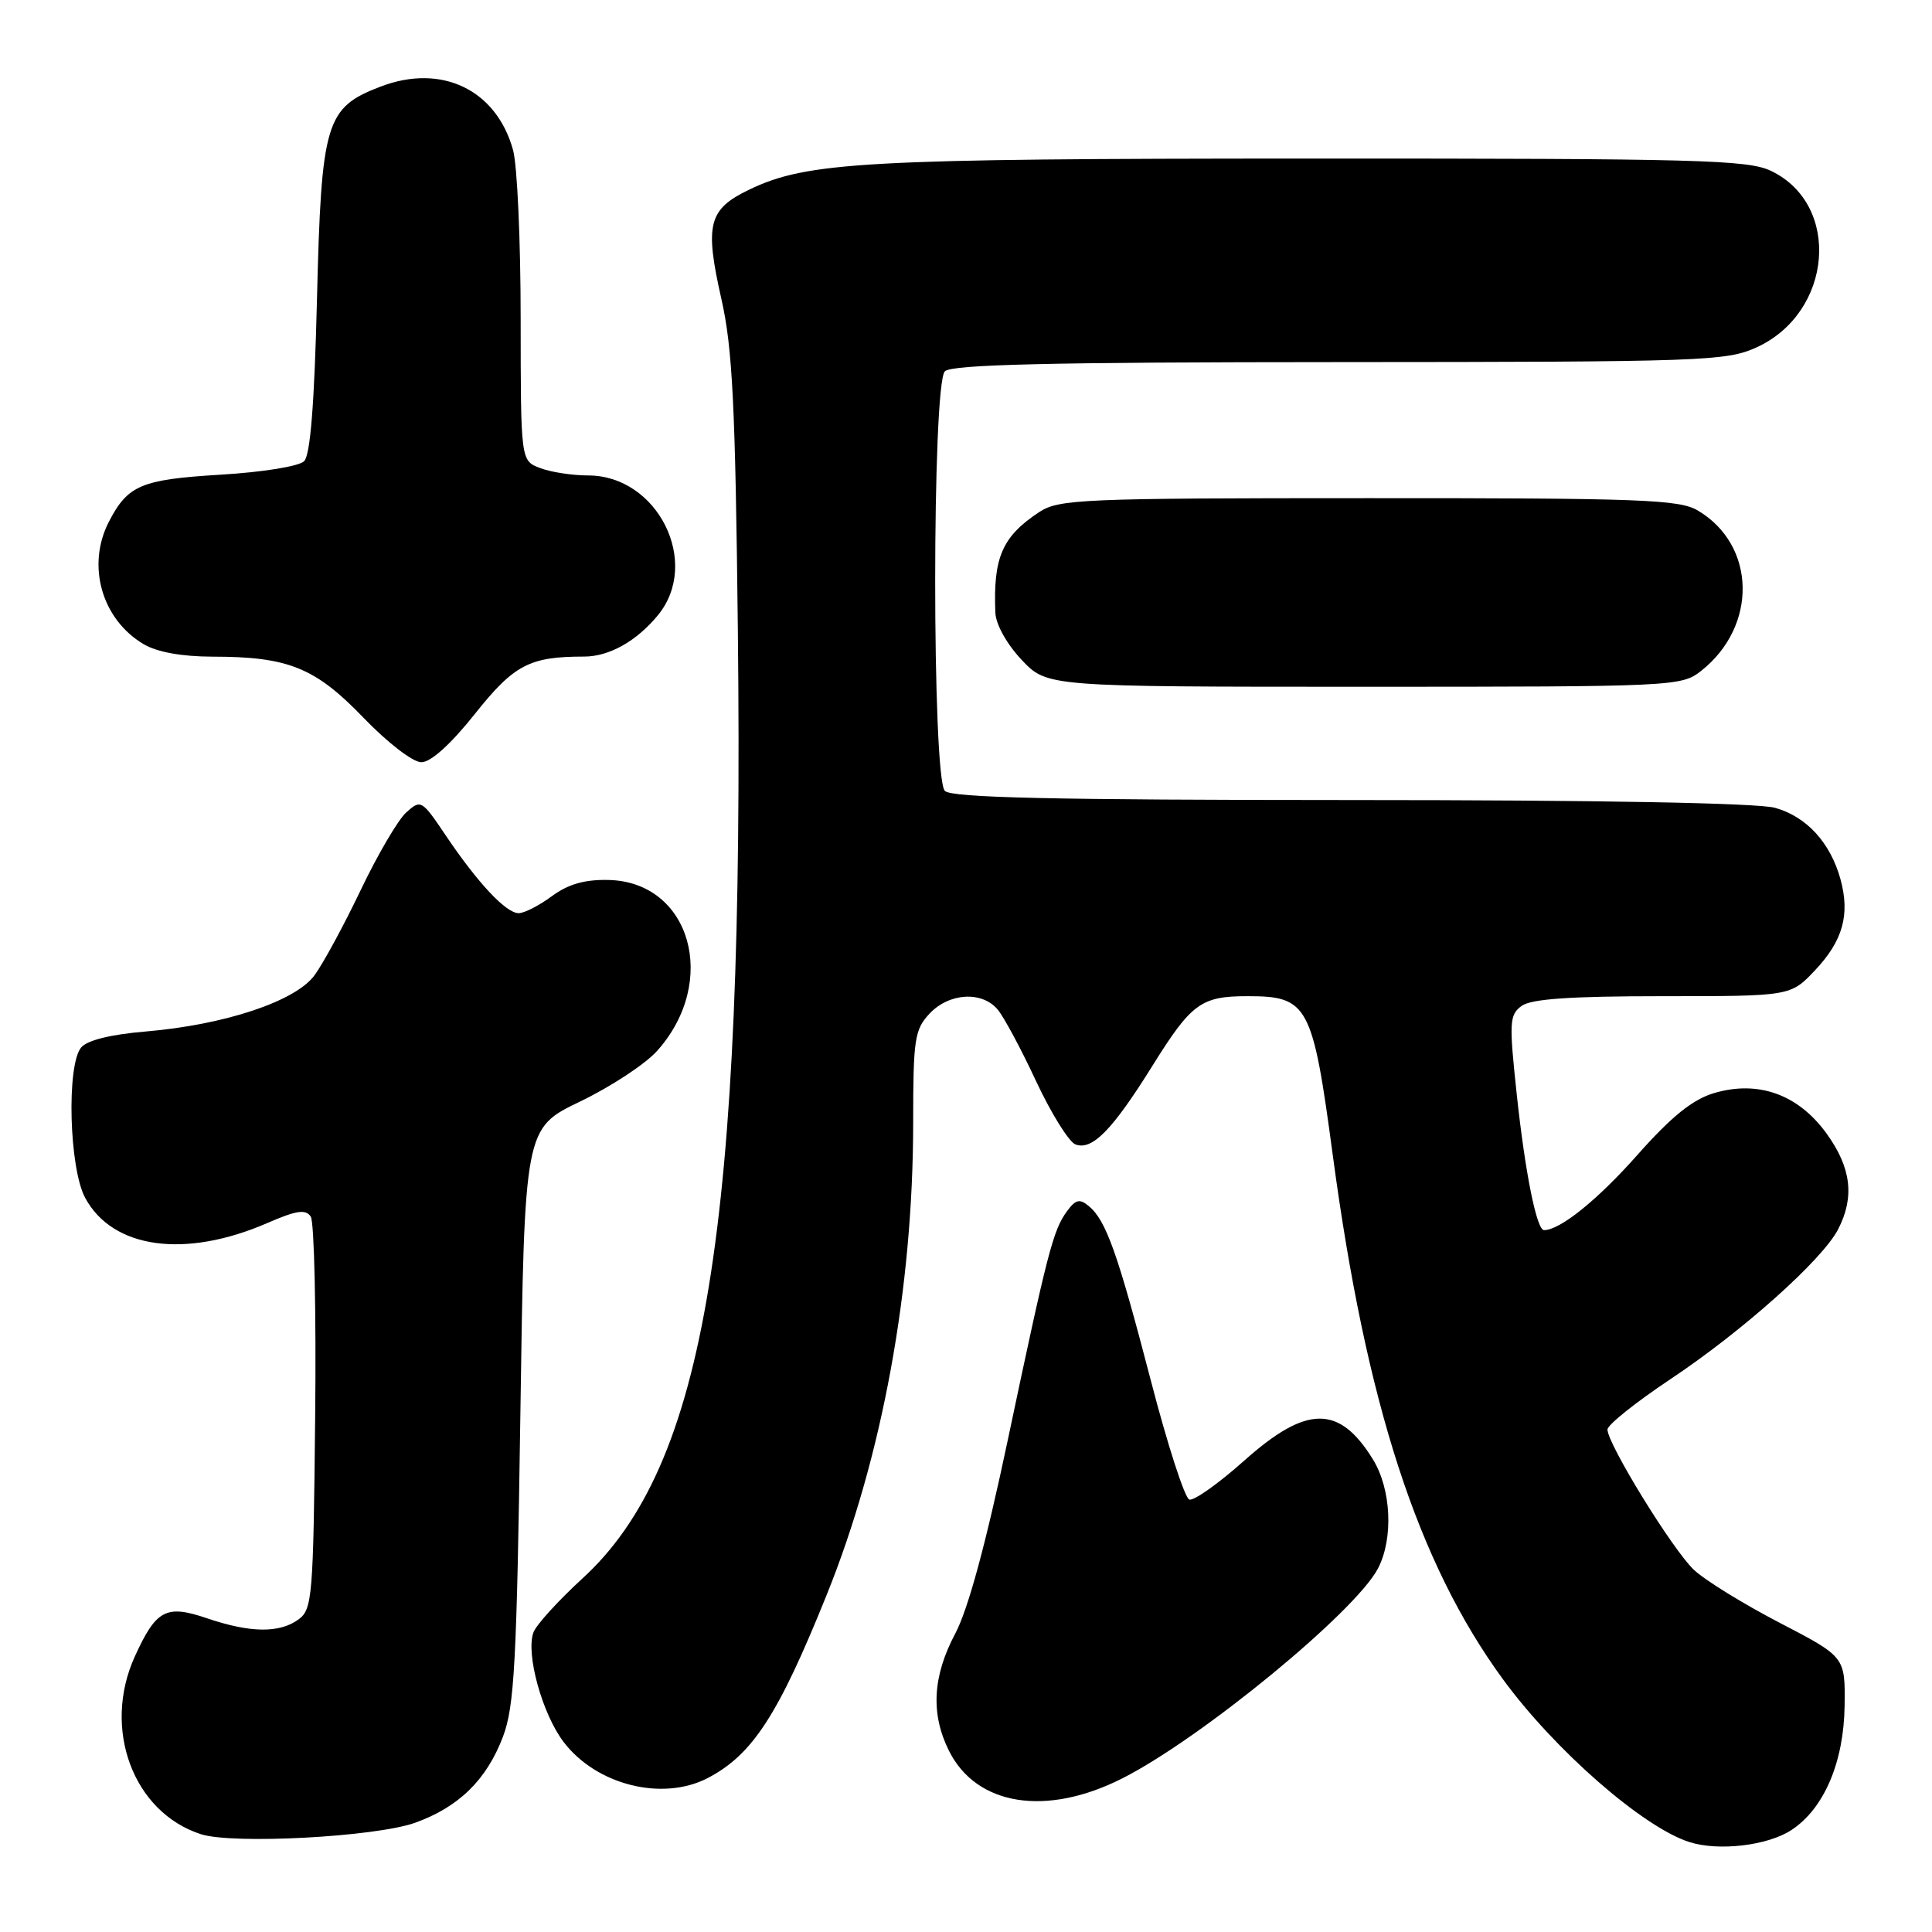 <?xml version="1.0" encoding="UTF-8" standalone="no"?>
<!DOCTYPE svg PUBLIC "-//W3C//DTD SVG 1.1//EN" "http://www.w3.org/Graphics/SVG/1.1/DTD/svg11.dtd" >
<svg xmlns="http://www.w3.org/2000/svg" xmlns:xlink="http://www.w3.org/1999/xlink" version="1.1" viewBox="0 0 256 256">
 <g >
 <path fill="currentColor"
d=" M 237.37 242.49 C 241.69 239.66 244.32 233.51 244.42 226.02 C 244.50 219.54 244.50 219.54 235.80 215.02 C 231.01 212.53 225.90 209.38 224.44 208.00 C 221.64 205.36 213.00 191.33 213.00 189.42 C 213.00 188.80 216.75 185.81 221.32 182.76 C 230.89 176.39 241.46 166.95 243.56 162.89 C 245.77 158.61 245.30 154.72 242.03 150.20 C 238.27 145.00 232.95 143.10 227.09 144.85 C 224.25 145.71 221.48 147.94 216.94 153.06 C 211.67 159.01 206.71 163.00 204.59 163.00 C 203.62 163.00 202.10 155.47 200.98 145.04 C 199.95 135.43 200.00 134.48 201.62 133.29 C 202.89 132.36 208.07 132.00 220.32 132.00 C 237.26 132.00 237.26 132.00 240.50 128.57 C 244.20 124.65 245.16 121.18 243.87 116.49 C 242.53 111.65 239.37 108.20 235.20 107.04 C 232.88 106.40 211.88 106.01 178.95 106.01 C 139.42 106.00 126.10 105.70 125.20 104.80 C 123.49 103.09 123.49 50.91 125.20 49.20 C 126.10 48.30 139.10 47.99 177.45 47.98 C 225.63 47.96 228.74 47.85 232.73 46.04 C 242.86 41.44 244.03 27.09 234.64 22.63 C 231.58 21.18 224.87 21.00 173.85 21.01 C 114.52 21.02 106.96 21.43 99.25 25.14 C 93.86 27.73 93.35 29.75 95.60 39.67 C 97.06 46.16 97.44 53.68 97.77 83.50 C 98.64 162.84 93.50 194.23 77.17 209.16 C 73.97 212.10 71.04 215.31 70.68 216.31 C 69.65 219.14 71.85 227.11 74.69 230.83 C 79.04 236.54 87.80 238.72 93.80 235.59 C 99.72 232.49 103.12 227.26 109.54 211.33 C 116.92 193.04 121.00 170.72 121.00 148.73 C 121.00 137.68 121.19 136.43 123.17 134.31 C 125.76 131.56 130.09 131.29 132.18 133.75 C 133.00 134.71 135.30 138.99 137.29 143.27 C 139.29 147.54 141.63 151.30 142.50 151.64 C 144.71 152.48 147.39 149.75 152.68 141.26 C 157.88 132.92 159.14 132.00 165.32 132.00 C 173.33 132.00 173.93 133.13 176.60 153.07 C 181.01 185.99 187.85 207.05 199.14 222.50 C 206.02 231.91 217.68 242.10 223.84 244.08 C 227.71 245.32 234.22 244.56 237.37 242.49 Z  M 54.99 241.53 C 60.79 239.45 64.48 235.84 66.65 230.11 C 68.16 226.13 68.47 220.30 68.95 187.50 C 69.50 149.50 69.50 149.50 76.88 145.95 C 80.94 144.00 85.53 140.98 87.08 139.24 C 95.29 130.05 91.51 116.83 80.61 116.60 C 77.46 116.53 75.28 117.16 73.12 118.75 C 71.45 119.99 69.47 121.00 68.73 121.00 C 67.05 121.00 63.31 117.01 59.05 110.68 C 55.89 105.98 55.76 105.91 53.82 107.66 C 52.73 108.65 50.02 113.28 47.79 117.95 C 45.56 122.62 42.80 127.71 41.66 129.25 C 39.11 132.69 29.79 135.79 19.30 136.68 C 14.65 137.07 11.55 137.84 10.75 138.80 C 8.80 141.16 9.16 154.80 11.29 158.73 C 14.93 165.47 24.52 166.79 35.42 162.06 C 39.31 160.37 40.51 160.20 41.18 161.21 C 41.64 161.92 41.91 173.90 41.76 187.83 C 41.52 211.59 41.38 213.25 39.56 214.58 C 37.04 216.42 33.18 216.38 27.46 214.44 C 22.01 212.58 20.70 213.27 17.86 219.50 C 13.52 229.06 17.63 240.13 26.62 243.04 C 30.86 244.41 49.73 243.40 54.99 241.53 Z  M 148.72 235.64 C 159.19 230.34 179.63 213.54 182.60 207.81 C 184.66 203.83 184.35 197.30 181.91 193.36 C 177.45 186.13 173.12 186.18 164.88 193.53 C 161.47 196.57 158.19 198.90 157.59 198.70 C 156.99 198.51 154.69 191.41 152.49 182.92 C 148.10 166.05 146.56 161.71 144.28 159.82 C 143.06 158.80 142.53 158.93 141.37 160.51 C 139.54 163.02 138.81 165.83 133.55 190.75 C 130.64 204.55 128.28 213.24 126.58 216.45 C 123.57 222.11 123.30 227.10 125.75 232.00 C 129.39 239.28 138.64 240.75 148.72 235.64 Z  M 62.90 94.63 C 68.11 88.07 70.16 87.00 77.40 87.00 C 80.71 87.00 84.35 84.96 87.17 81.53 C 92.91 74.55 87.15 63.00 77.93 63.00 C 75.84 63.00 72.98 62.56 71.57 62.02 C 69.00 61.05 69.00 61.05 68.99 42.27 C 68.99 31.95 68.54 21.87 67.98 19.87 C 65.76 11.87 58.50 8.39 50.44 11.47 C 43.14 14.26 42.58 16.12 42.00 39.70 C 41.66 53.53 41.12 60.28 40.30 61.11 C 39.62 61.79 34.78 62.57 29.20 62.90 C 18.70 63.54 16.94 64.28 14.43 69.13 C 11.44 74.92 13.47 82.07 19.04 85.36 C 20.82 86.41 24.08 87.00 28.15 87.01 C 38.21 87.01 41.77 88.46 48.17 95.11 C 51.37 98.43 54.71 101.00 55.83 101.00 C 57.09 101.00 59.71 98.63 62.90 94.63 Z  M 225.39 88.91 C 232.93 82.98 232.71 72.22 224.96 67.64 C 222.52 66.19 217.37 66.00 181.35 66.01 C 143.29 66.01 140.31 66.14 137.69 67.86 C 132.80 71.09 131.59 73.87 131.89 81.18 C 131.95 82.74 133.41 85.35 135.37 87.43 C 138.74 91.00 138.74 91.00 180.73 91.00 C 221.81 91.00 222.79 90.95 225.39 88.91 Z "/>
</g>
</svg>